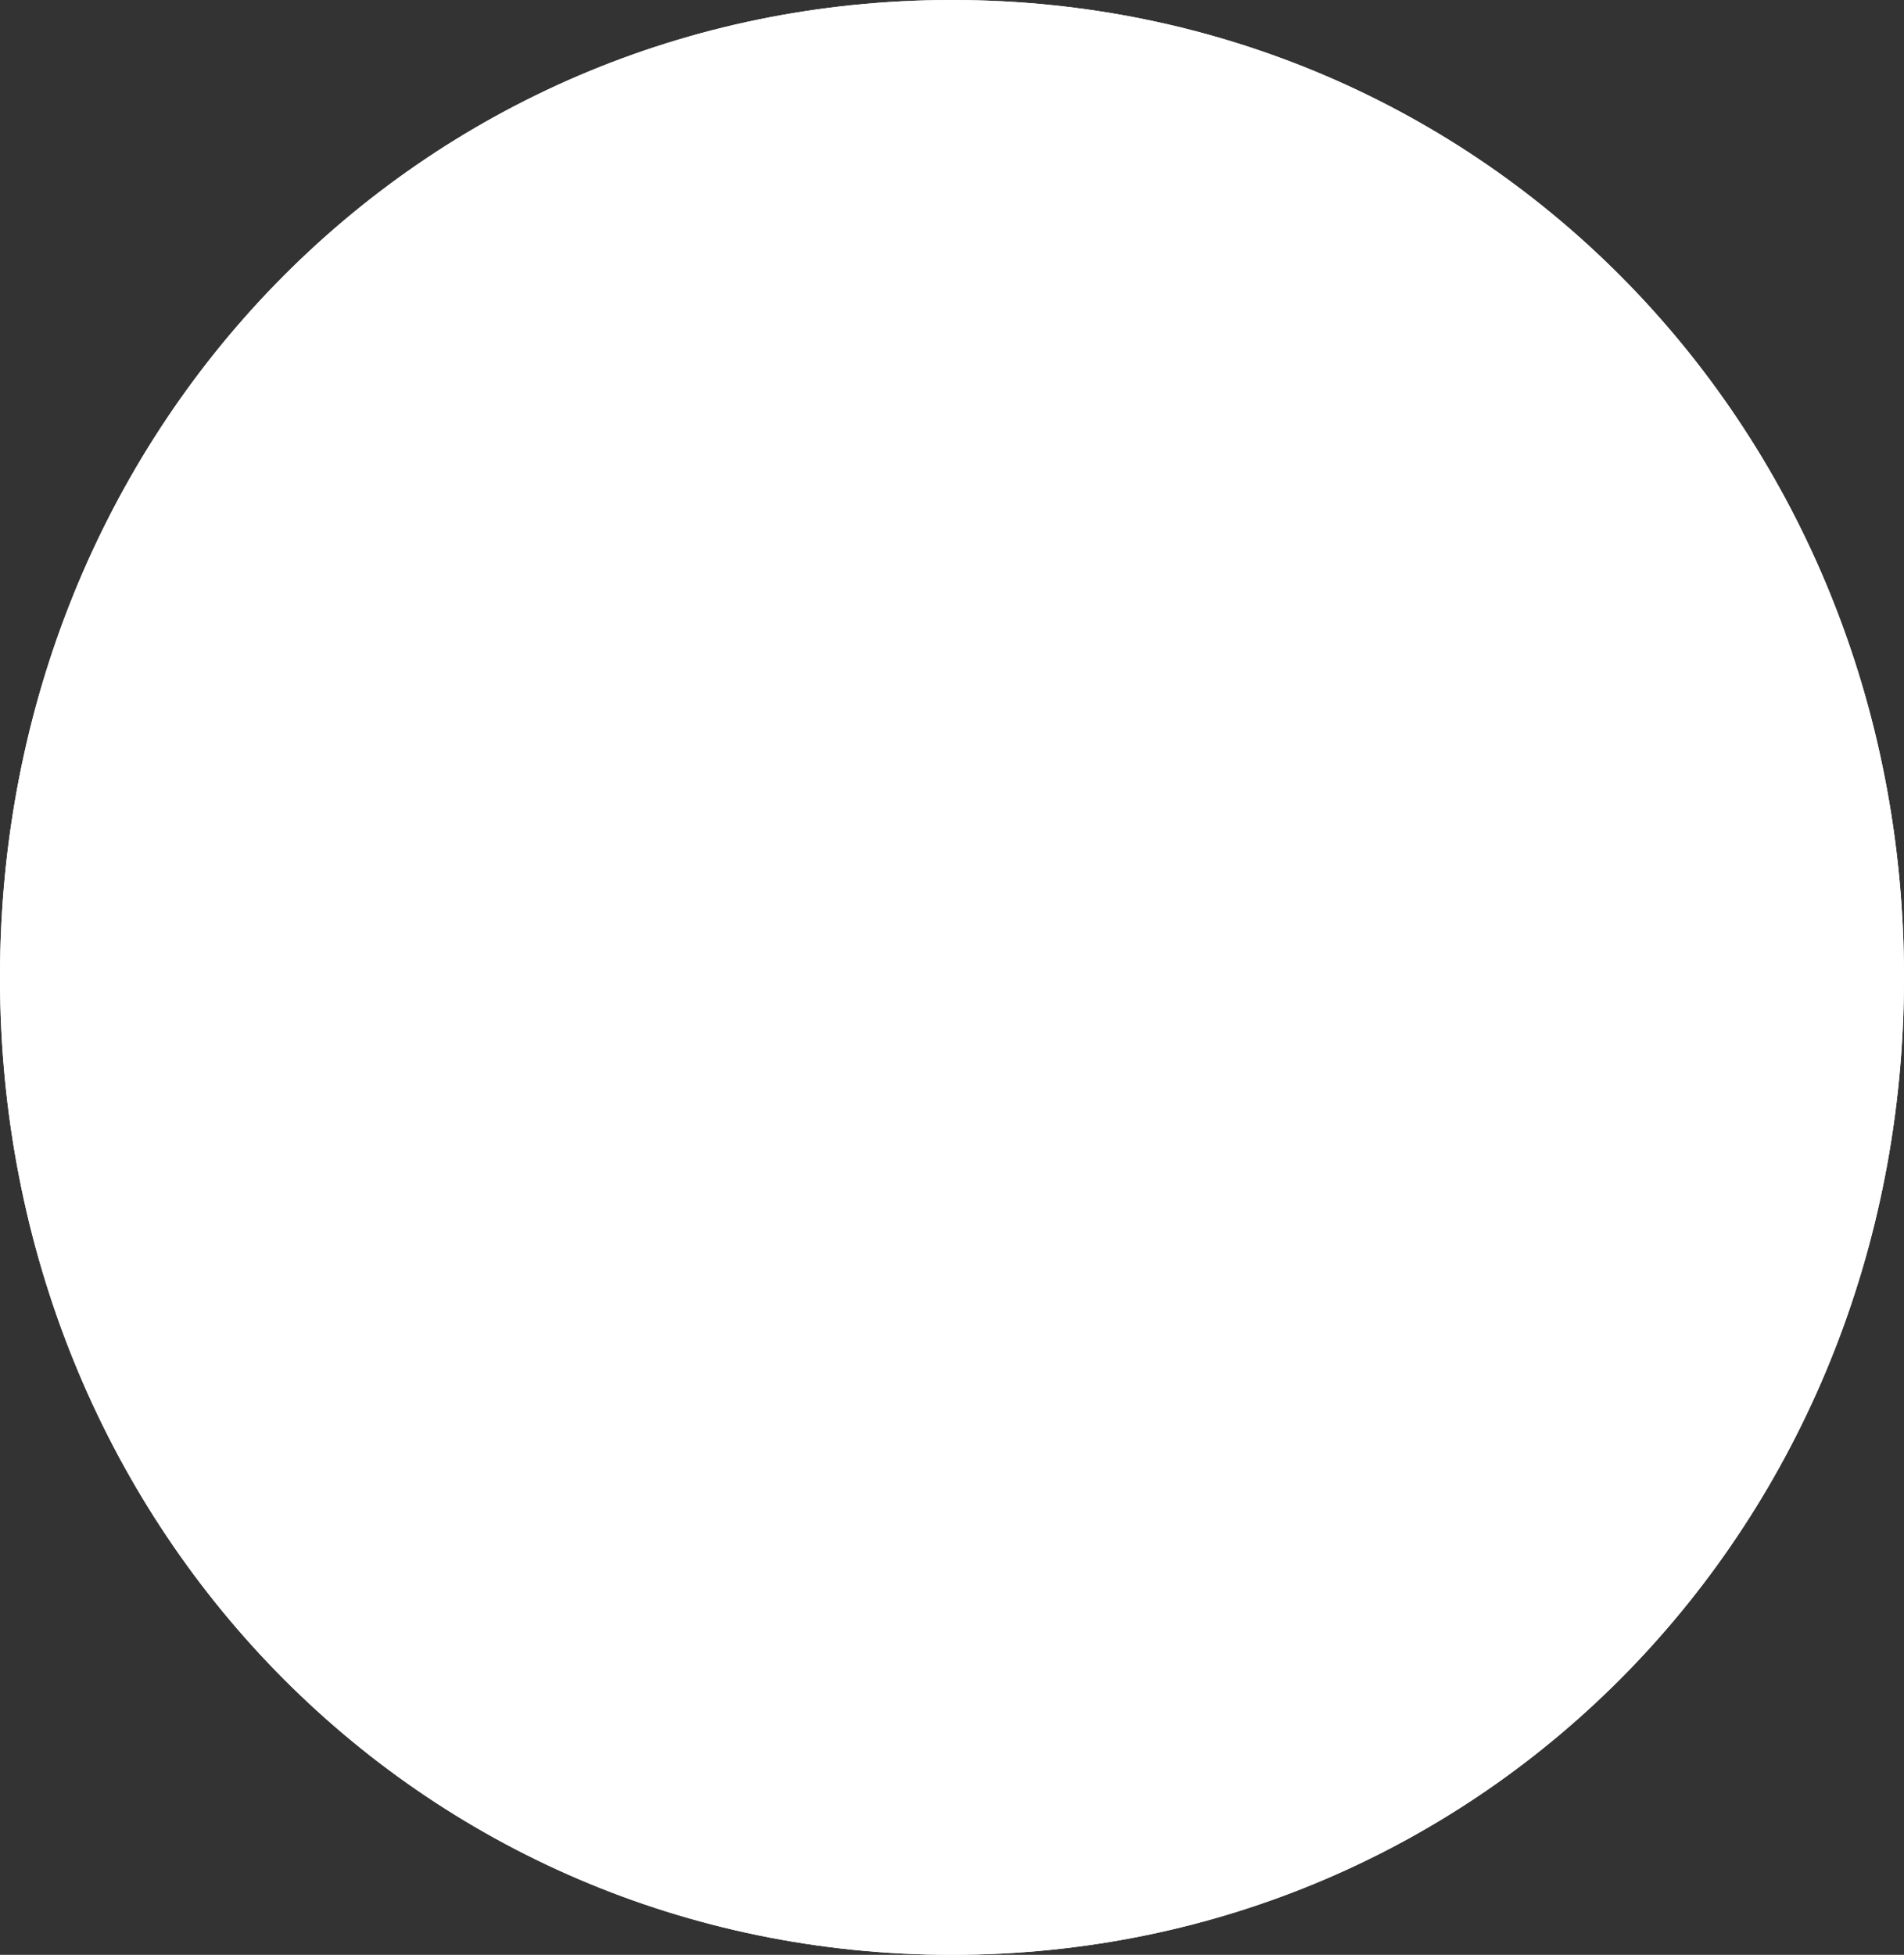 ﻿<?xml version="1.0" encoding="utf-8"?>
<svg version="1.1" xmlns:xlink="http://www.w3.org/1999/xlink" width="38px" height="39px" xmlns="http://www.w3.org/2000/svg">
  <rect width="100%" height="100%" fill="#333333" stroke="none"/>
  <g transform="matrix(1 0 0 1 -201 -739 )">
    <path d="M 220 739  C 230.64 739  239 747.58  239 758.5  C 239 769.42  230.64 778  220 778  C 209.36 778  201 769.42  201 758.5  C 201 747.58  209.36 739  220 739  Z " fill-rule="nonzero" fill="#ffffff" stroke="none" />
    <path d="M 220 739.5  C 230.36 739.5  238.5 747.86  238.5 758.5  C 238.5 769.14  230.36 777.5  220 777.5  C 209.64 777.5  201.5 769.14  201.5 758.5  C 201.5 747.86  209.64 739.5  220 739.5  Z " stroke-width="1" stroke="#ffffff" fill="none" />
  </g>
</svg>